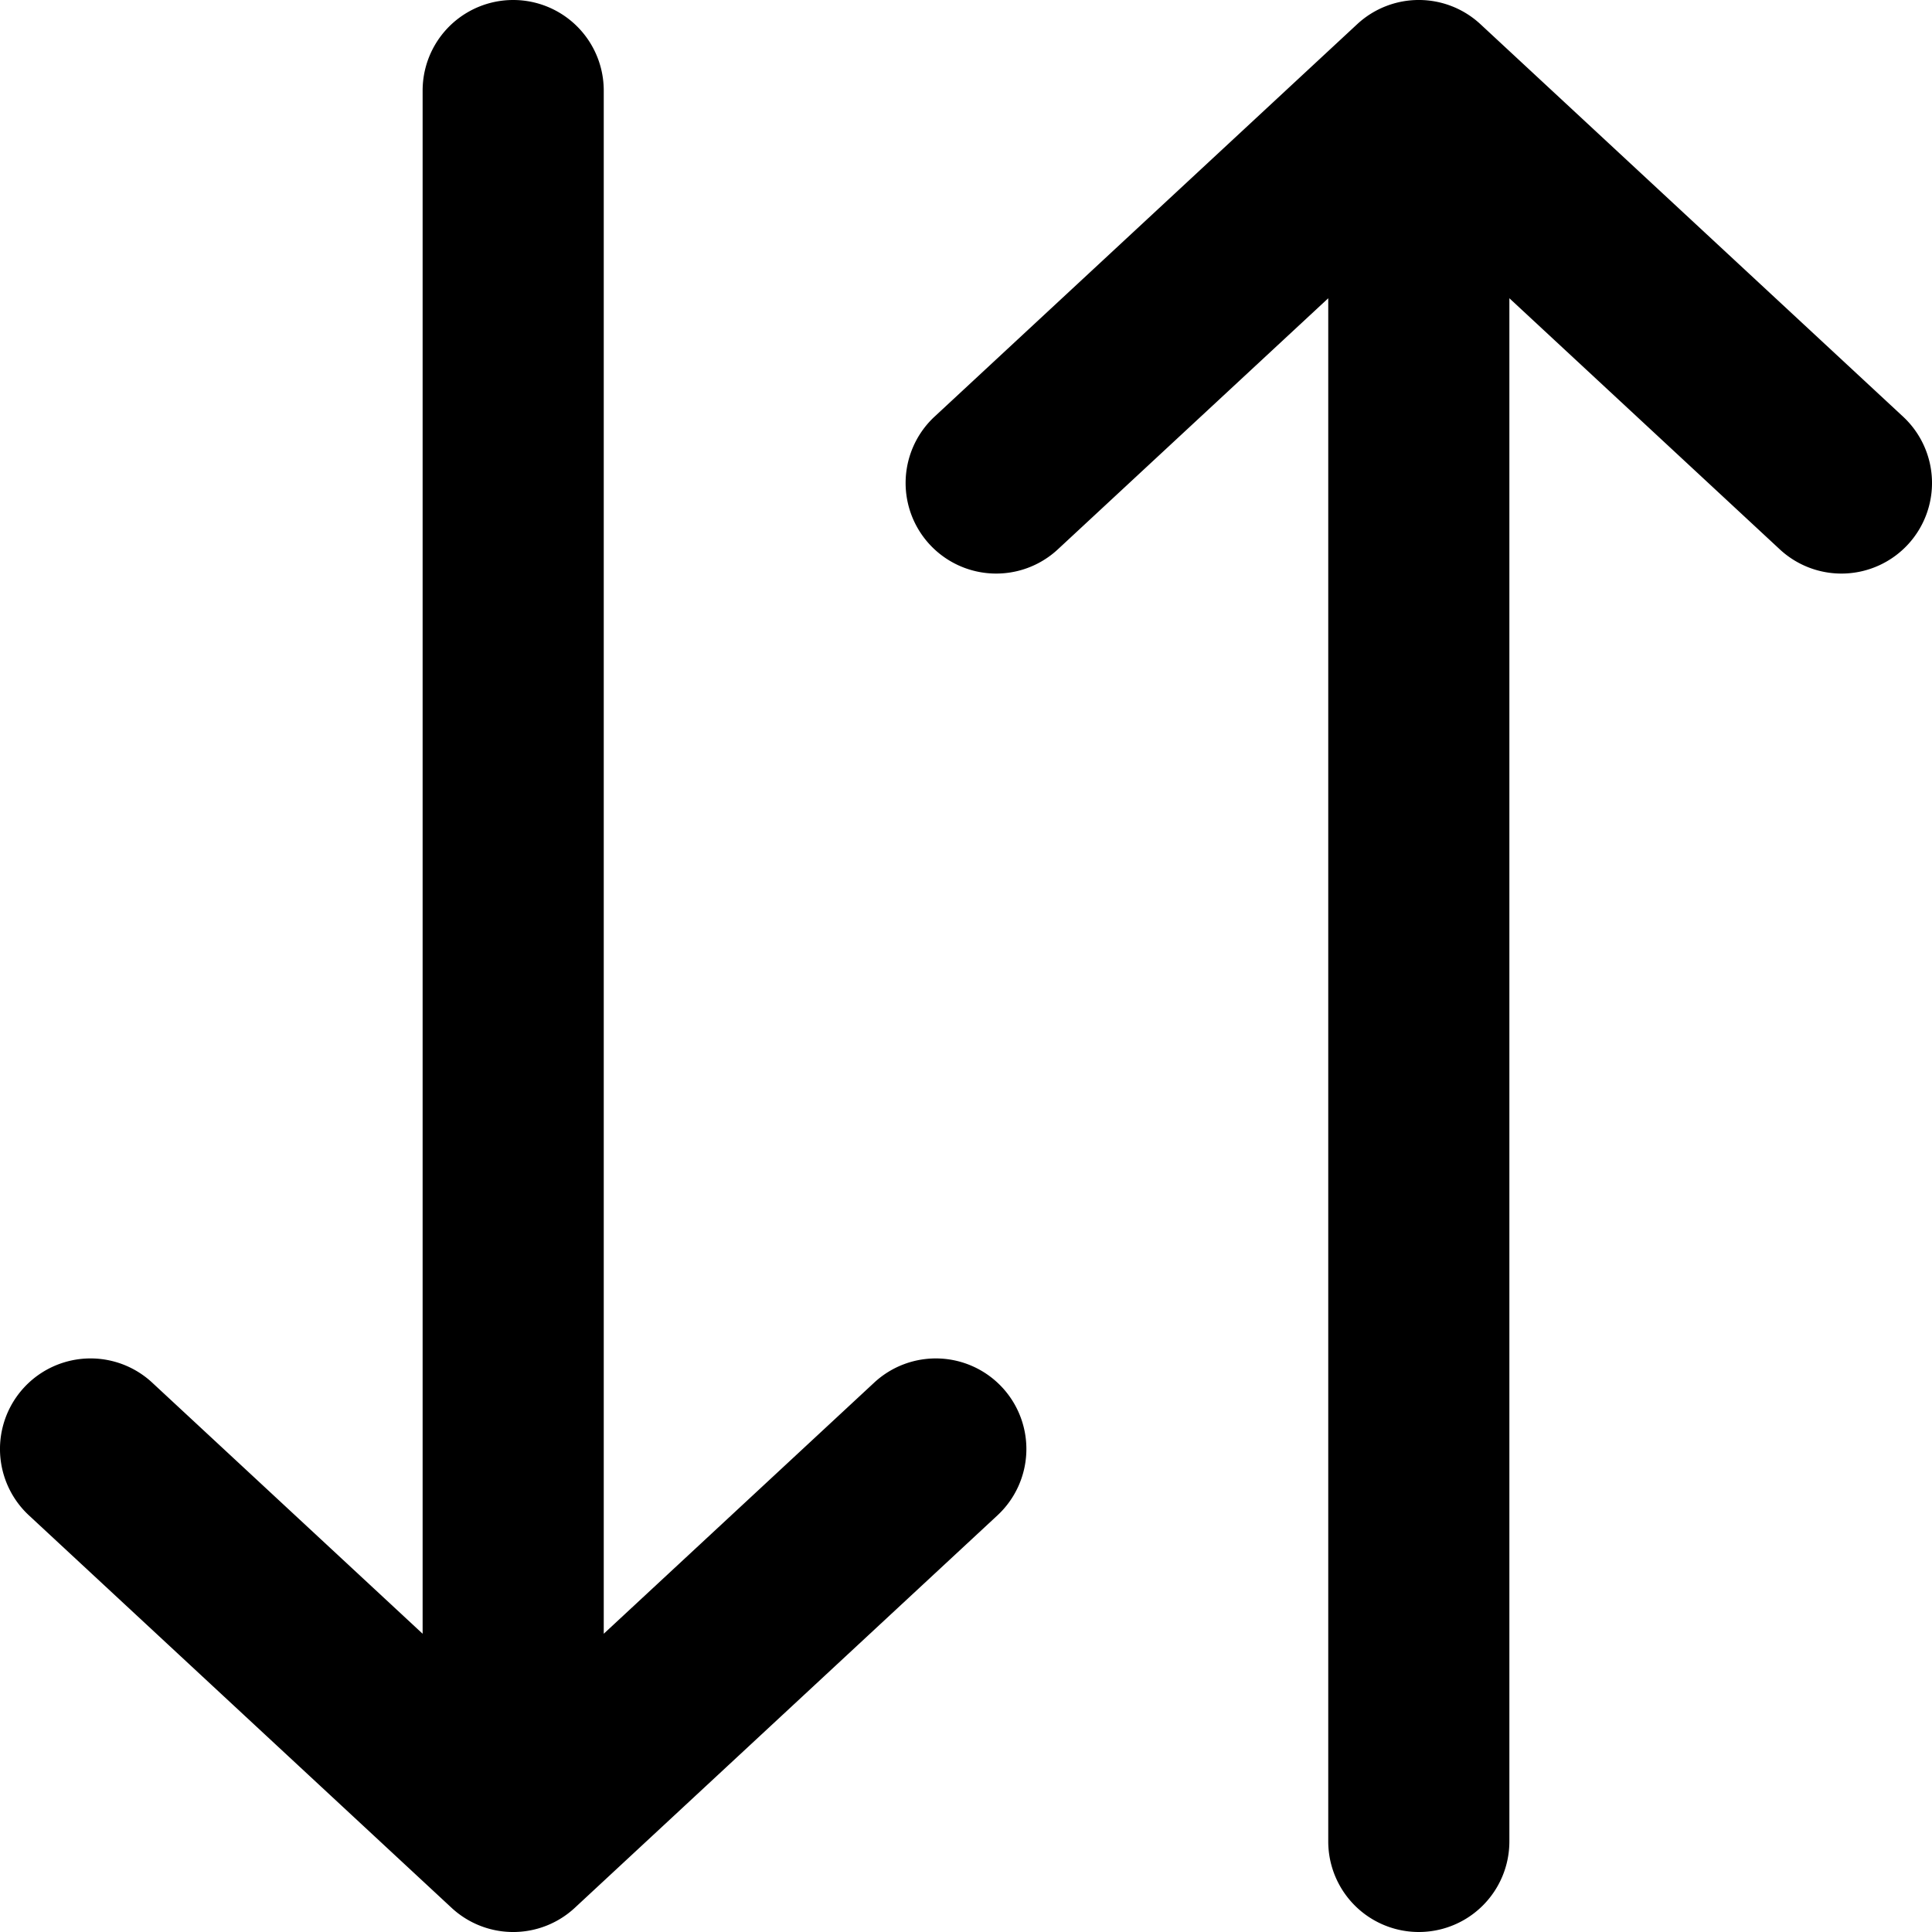 <svg xmlns="http://www.w3.org/2000/svg" width="16" height="16" fill="currentColor" viewBox="0 0 16 16">
  <path fill-rule="evenodd" d="M14.74 4.55a.75.75 0 1 0 1.02-1.1L12.26.2a.75.75 0 0 0-1.02 0l-3.5 3.25a.75.75 0 1 0 1.02 1.1L11 2.47v12.78a.75.75 0 0 0 1.5 0V2.47l2.24 2.08Zm-7.5 6.9a.75.75 0 0 1 1.02 1.1l-3.5 3.25a.75.75 0 0 1-1.02 0l-3.5-3.25a.75.75 0 1 1 1.02-1.1l2.24 2.08V.75a.75.75 0 0 1 1.5 0v12.78l2.24-2.08Z" clip-rule="evenodd"/>
</svg>
